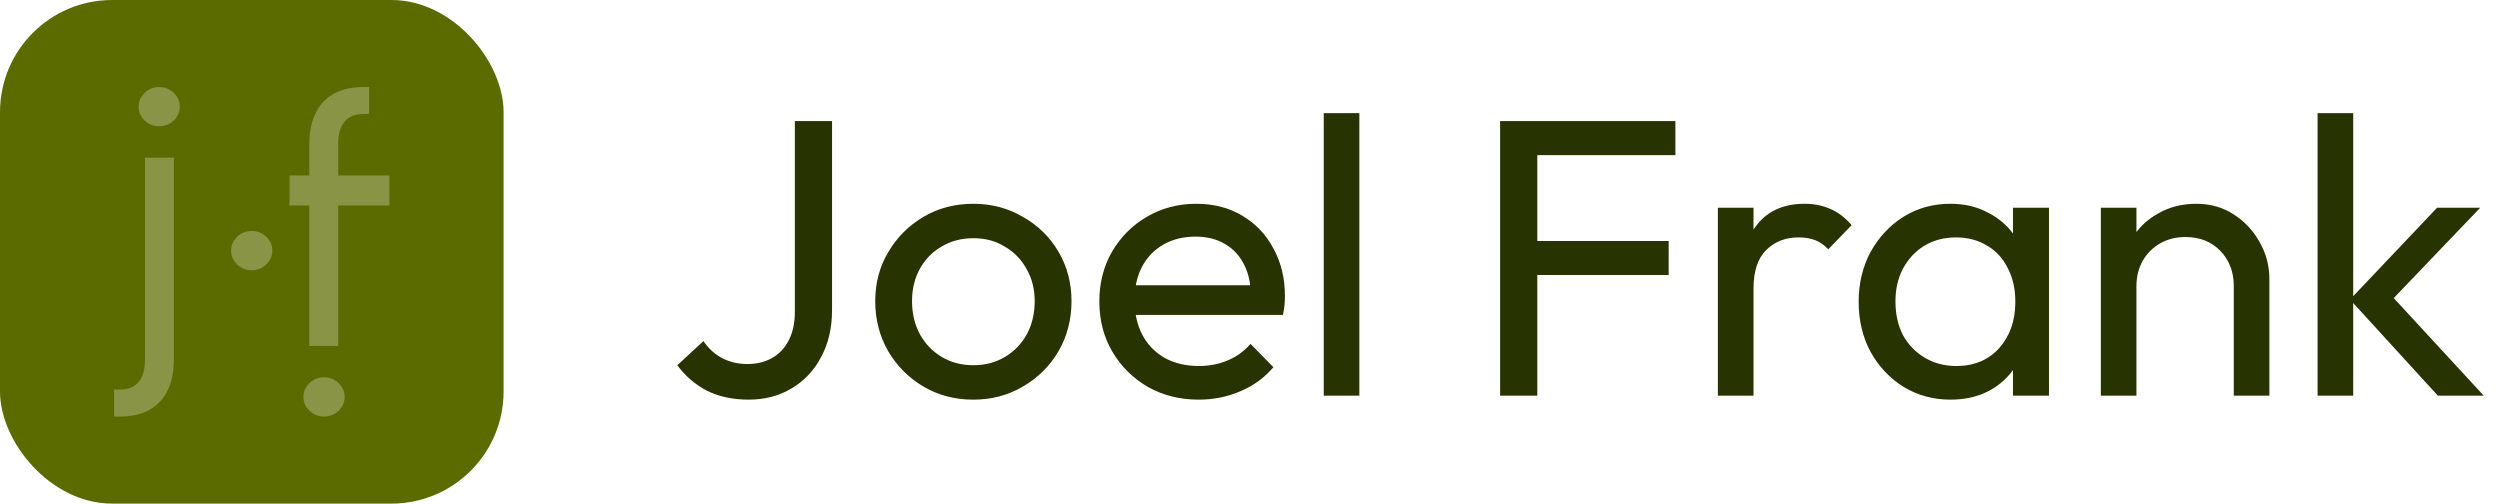<svg width="139" height="28" viewBox="0 0 139 28" fill="none" xmlns="http://www.w3.org/2000/svg">
<g clip-path="url(#clip0_129_19)">
<rect width="28" height="28" rx="6.234" fill="#5B6B00"/>
<g clip-path="url(#clip1_129_19)">
<path d="M8.061 8.767H9.669V19.997C9.669 20.642 9.558 21.201 9.335 21.673C9.117 22.146 8.786 22.512 8.34 22.77C7.9 23.029 7.343 23.159 6.671 23.159C6.616 23.159 6.562 23.159 6.507 23.159C6.453 23.159 6.398 23.159 6.344 23.159V21.66C6.398 21.66 6.448 21.66 6.494 21.66C6.539 21.66 6.589 21.66 6.644 21.66C7.134 21.66 7.493 21.514 7.72 21.224C7.947 20.937 8.061 20.529 8.061 19.997V8.767ZM8.852 7.022C8.538 7.022 8.268 6.915 8.041 6.702C7.818 6.488 7.707 6.231 7.707 5.932C7.707 5.632 7.818 5.375 8.041 5.162C8.268 4.948 8.538 4.841 8.852 4.841C9.165 4.841 9.433 4.948 9.656 5.162C9.883 5.375 9.996 5.632 9.996 5.932C9.996 6.231 9.883 6.488 9.656 6.702C9.433 6.915 9.165 7.022 8.852 7.022Z" fill="#899447"/>
<path d="M13.185 14.703C13.413 14.917 13.683 15.024 13.996 15.024C14.31 15.024 14.578 14.917 14.801 14.703C15.028 14.49 15.141 14.233 15.141 13.933C15.141 13.633 15.028 13.377 14.801 13.163C14.578 12.95 14.31 12.843 13.996 12.843C13.683 12.843 13.413 12.95 13.185 13.163C12.963 13.377 12.852 13.633 12.852 13.933C12.852 14.233 12.963 14.49 13.185 14.703Z" fill="#899447"/>
<path d="M18.805 19.234H17.197V8.003C17.197 7.358 17.308 6.799 17.531 6.327C17.749 5.854 18.081 5.489 18.526 5.23C18.966 4.971 19.523 4.841 20.195 4.841C20.25 4.841 20.304 4.841 20.359 4.841C20.413 4.841 20.468 4.841 20.523 4.841V6.34C20.468 6.34 20.418 6.34 20.372 6.34C20.327 6.34 20.277 6.34 20.223 6.34C19.732 6.34 19.373 6.486 19.146 6.777C18.919 7.063 18.805 7.472 18.805 8.003V19.234ZM18.015 20.978C18.328 20.978 18.599 21.085 18.826 21.298C19.048 21.512 19.16 21.769 19.16 22.069C19.16 22.368 19.048 22.625 18.826 22.838C18.599 23.052 18.328 23.159 18.015 23.159C17.701 23.159 17.433 23.052 17.21 22.838C16.983 22.625 16.87 22.368 16.87 22.069C16.87 21.769 16.983 21.512 17.21 21.298C17.433 21.085 17.701 20.978 18.015 20.978Z" fill="#899447"/>
<path d="M16.094 9.757V11.424H21.651V9.757H16.094Z" fill="#899447"/>
</g>
<path d="M41.62 22.22C40.74 22.22 39.963 22.051 39.288 21.714C38.628 21.362 38.085 20.893 37.66 20.306L39.112 18.964C39.391 19.375 39.735 19.69 40.146 19.91C40.571 20.13 41.041 20.24 41.554 20.24C42.067 20.24 42.522 20.13 42.918 19.91C43.314 19.69 43.622 19.367 43.842 18.942C44.077 18.502 44.194 17.967 44.194 17.336V6.732H46.262V17.226C46.262 18.238 46.057 19.118 45.646 19.866C45.25 20.614 44.7 21.193 43.996 21.604C43.307 22.015 42.515 22.22 41.62 22.22ZM54.119 22.22C53.092 22.22 52.168 21.978 51.347 21.494C50.525 21.01 49.873 20.357 49.389 19.536C48.905 18.7 48.663 17.769 48.663 16.742C48.663 15.73 48.905 14.821 49.389 14.014C49.873 13.193 50.525 12.54 51.347 12.056C52.168 11.572 53.092 11.33 54.119 11.33C55.131 11.33 56.047 11.572 56.869 12.056C57.705 12.525 58.365 13.171 58.849 13.992C59.333 14.813 59.575 15.73 59.575 16.742C59.575 17.769 59.333 18.7 58.849 19.536C58.365 20.357 57.705 21.01 56.869 21.494C56.047 21.978 55.131 22.22 54.119 22.22ZM54.119 20.306C54.779 20.306 55.365 20.152 55.879 19.844C56.392 19.536 56.795 19.118 57.089 18.59C57.382 18.047 57.529 17.431 57.529 16.742C57.529 16.067 57.375 15.466 57.067 14.938C56.773 14.41 56.37 13.999 55.857 13.706C55.358 13.398 54.779 13.244 54.119 13.244C53.459 13.244 52.872 13.398 52.359 13.706C51.845 13.999 51.442 14.41 51.149 14.938C50.855 15.466 50.709 16.067 50.709 16.742C50.709 17.431 50.855 18.047 51.149 18.59C51.442 19.118 51.845 19.536 52.359 19.844C52.872 20.152 53.459 20.306 54.119 20.306ZM66.645 22.22C65.604 22.22 64.665 21.985 63.83 21.516C62.993 21.032 62.334 20.379 61.849 19.558C61.365 18.737 61.123 17.805 61.123 16.764C61.123 15.737 61.358 14.813 61.828 13.992C62.312 13.171 62.957 12.525 63.764 12.056C64.585 11.572 65.501 11.33 66.513 11.33C67.481 11.33 68.332 11.55 69.066 11.99C69.814 12.43 70.393 13.039 70.803 13.816C71.229 14.593 71.442 15.473 71.442 16.456C71.442 16.603 71.434 16.764 71.419 16.94C71.405 17.101 71.376 17.292 71.332 17.512H62.51V15.862H70.275L69.549 16.5C69.549 15.796 69.425 15.202 69.175 14.718C68.926 14.219 68.574 13.838 68.12 13.574C67.665 13.295 67.115 13.156 66.469 13.156C65.795 13.156 65.201 13.303 64.688 13.596C64.174 13.889 63.778 14.3 63.499 14.828C63.221 15.356 63.081 15.979 63.081 16.698C63.081 17.431 63.228 18.077 63.522 18.634C63.815 19.177 64.233 19.602 64.775 19.91C65.318 20.203 65.942 20.35 66.645 20.35C67.232 20.35 67.767 20.247 68.251 20.042C68.75 19.837 69.175 19.529 69.528 19.118L70.803 20.416C70.305 21.003 69.689 21.45 68.956 21.758C68.237 22.066 67.467 22.22 66.645 22.22ZM73.6 22V6.292H75.58V22H73.6ZM83.406 22V6.732H85.474V22H83.406ZM84.814 15.29V13.398H92.778V15.29H84.814ZM84.814 8.624V6.732H93.152V8.624H84.814ZM95.514 22V11.55H97.495V22H95.514ZM97.495 16.038L96.746 15.708C96.746 14.373 97.055 13.31 97.671 12.518C98.287 11.726 99.174 11.33 100.333 11.33C100.861 11.33 101.337 11.425 101.763 11.616C102.188 11.792 102.584 12.093 102.951 12.518L101.653 13.86C101.433 13.625 101.191 13.457 100.927 13.354C100.663 13.251 100.355 13.2 100.003 13.2C99.269 13.2 98.668 13.435 98.198 13.904C97.729 14.373 97.495 15.085 97.495 16.038ZM108.445 22.22C107.491 22.22 106.626 21.985 105.849 21.516C105.071 21.032 104.455 20.379 104.001 19.558C103.561 18.737 103.341 17.813 103.341 16.786C103.341 15.759 103.561 14.835 104.001 14.014C104.455 13.193 105.064 12.54 105.827 12.056C106.604 11.572 107.477 11.33 108.445 11.33C109.237 11.33 109.941 11.499 110.557 11.836C111.187 12.159 111.693 12.613 112.075 13.2C112.456 13.772 112.669 14.439 112.713 15.202V18.348C112.669 19.096 112.456 19.763 112.075 20.35C111.708 20.937 111.209 21.399 110.579 21.736C109.963 22.059 109.251 22.22 108.445 22.22ZM108.775 20.35C109.757 20.35 110.549 20.02 111.151 19.36C111.752 18.685 112.053 17.827 112.053 16.786C112.053 16.067 111.913 15.444 111.635 14.916C111.371 14.373 110.989 13.955 110.491 13.662C109.992 13.354 109.413 13.2 108.753 13.2C108.093 13.2 107.506 13.354 106.993 13.662C106.494 13.97 106.098 14.395 105.805 14.938C105.526 15.466 105.387 16.075 105.387 16.764C105.387 17.468 105.526 18.091 105.805 18.634C106.098 19.162 106.501 19.58 107.015 19.888C107.528 20.196 108.115 20.35 108.775 20.35ZM111.921 22V19.184L112.295 16.632L111.921 14.102V11.55H113.923V22H111.921ZM124.198 22V15.906C124.198 15.114 123.948 14.461 123.45 13.948C122.951 13.435 122.306 13.178 121.514 13.178C120.986 13.178 120.516 13.295 120.106 13.53C119.695 13.765 119.372 14.087 119.138 14.498C118.903 14.909 118.786 15.378 118.786 15.906L117.972 15.444C117.972 14.652 118.148 13.948 118.5 13.332C118.852 12.716 119.343 12.232 119.974 11.88C120.604 11.513 121.316 11.33 122.108 11.33C122.9 11.33 123.596 11.528 124.198 11.924C124.814 12.32 125.298 12.841 125.65 13.486C126.002 14.117 126.178 14.791 126.178 15.51V22H124.198ZM116.806 22V11.55H118.786V22H116.806ZM135.546 22L130.662 16.654L135.502 11.55H137.9L132.51 17.182L132.598 16.038L138.098 22H135.546ZM128.858 22V6.292H130.838V22H128.858Z" fill="#273300"/>
</g>
<defs>
<clipPath id="clip0_129_19">
<rect width="139" height="28" fill="white"/>
</clipPath>
<clipPath id="clip1_129_19">
<rect width="19.633" height="19.633" fill="white" transform="translate(4.184 4.184)"/>
</clipPath>
</defs>
</svg>
